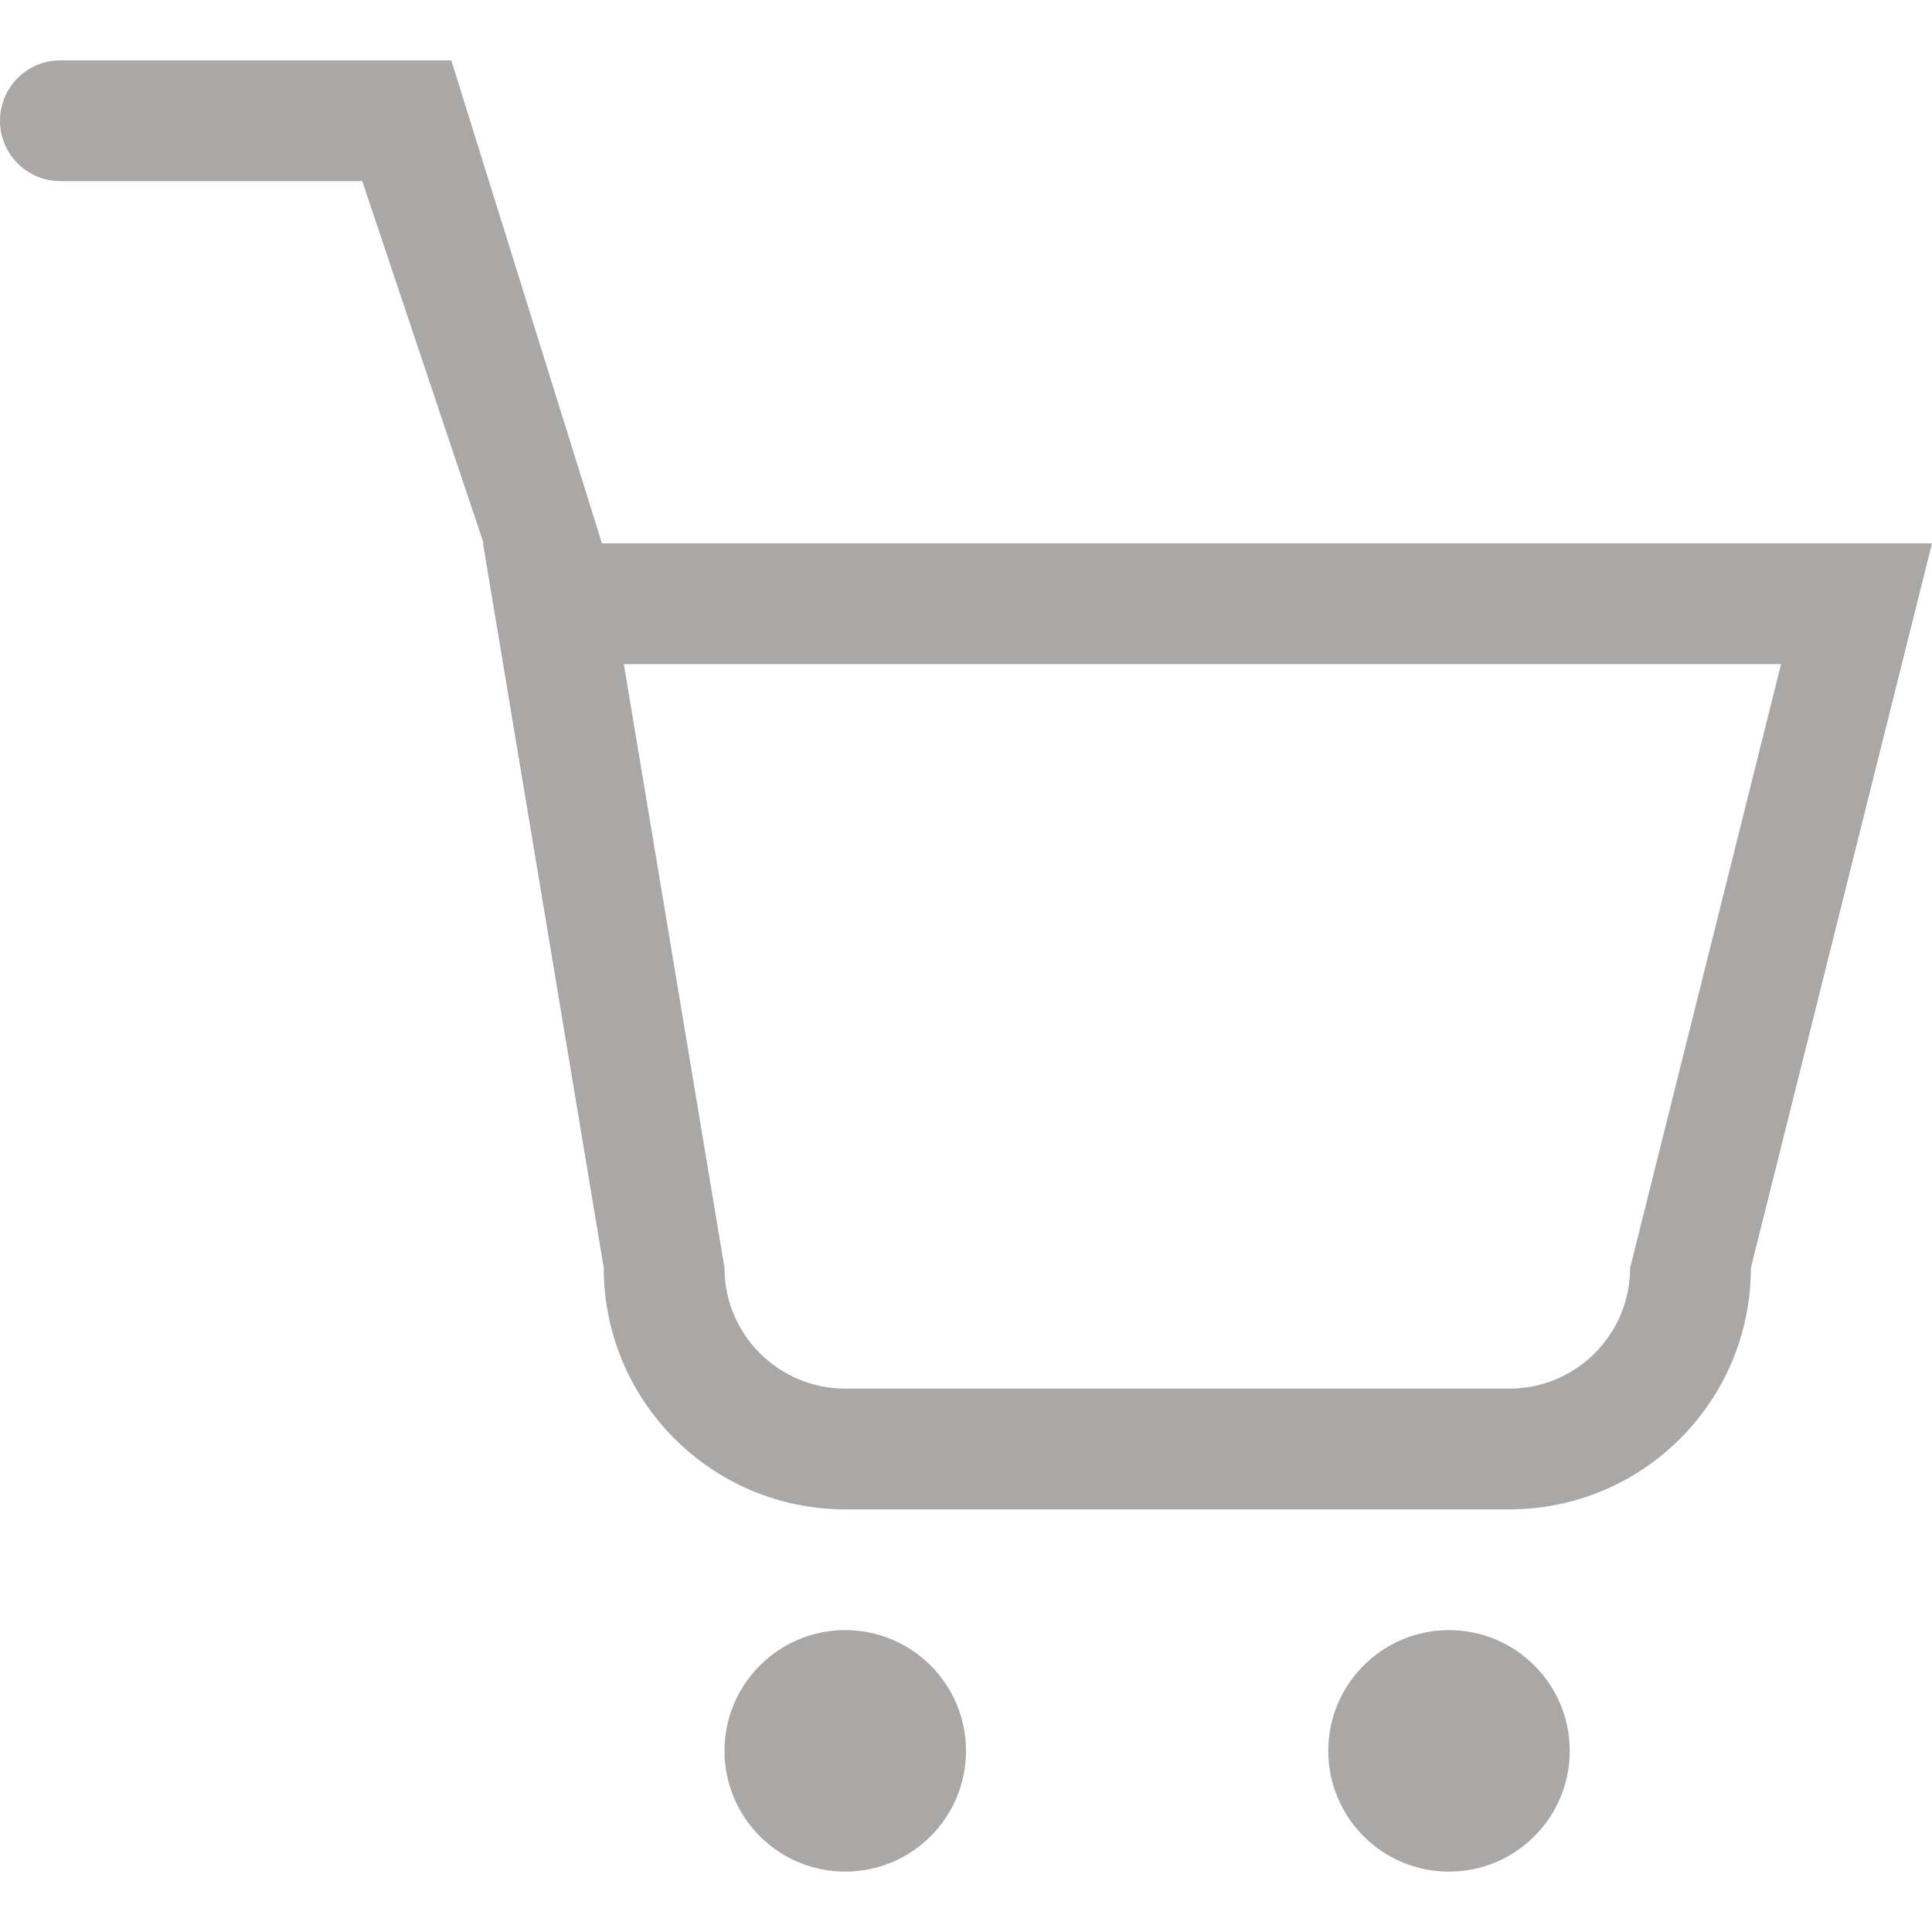 <!DOCTYPE svg PUBLIC "-//W3C//DTD SVG 1.1//EN" "http://www.w3.org/Graphics/SVG/1.1/DTD/svg11.dtd">
<!-- Uploaded to: SVG Repo, www.svgrepo.com, Transformed by: SVG Repo Mixer Tools -->
<svg width="64px" height="64px" viewBox="0 -1 32 32" version="1.1" xmlns="http://www.w3.org/2000/svg" xmlns:xlink="http://www.w3.org/1999/xlink" xmlns:sketch="http://www.bohemiancoding.com/sketch/ns" fill="#000000">
<g id="SVGRepo_bgCarrier" stroke-width="0"/>
<g id="SVGRepo_tracerCarrier" stroke-linecap="round" stroke-linejoin="round"/>
<g id="SVGRepo_iconCarrier"> <title>cart</title> <desc>Created with Sketch Beta.</desc> <defs> </defs> <g id="Page-1" stroke="none" stroke-width="1" fill="none" fill-rule="evenodd" sketch:type="MSPage"> <g id="Icon-Set" sketch:type="MSLayerGroup" transform="translate(-464, -724)" fill="#aaa7a7"> <path d="M488,750 C486.896,750 486,750.896 486,752 C486,753.104 486.896,754 488,754 C489.104,754 490,753.104 490,752 C490,750.896 489.104,750 488,750 L488,750 Z M478,750 C476.896,750 476,750.896 476,752 C476,753.104 476.896,754 478,754 C479.104,754 480,753.104 480,752 C480,750.896 479.104,750 478,750 L478,750 Z M491,744 C491,745.104 490.104,746 489,746 L478,746 C476.896,746 476,745.104 476,744 L474.333,734 L493.5,734 L491,744 L491,744 Z M473.97,732 L471.475,724 L465,724 C464.447,724 464,724.448 464,725 C464,725.553 464.447,726 465,726 L470,726 L472.011,732 L472,732 L474,744 C474,746.209 475.791,748 478,748 L489,748 C491.209,748 493,746.209 493,744 L496,732 L473.97,732 L473.97,732 Z" id="cart" sketch:type="MSShapeGroup"> </path> </g> </g> </g>
</svg>